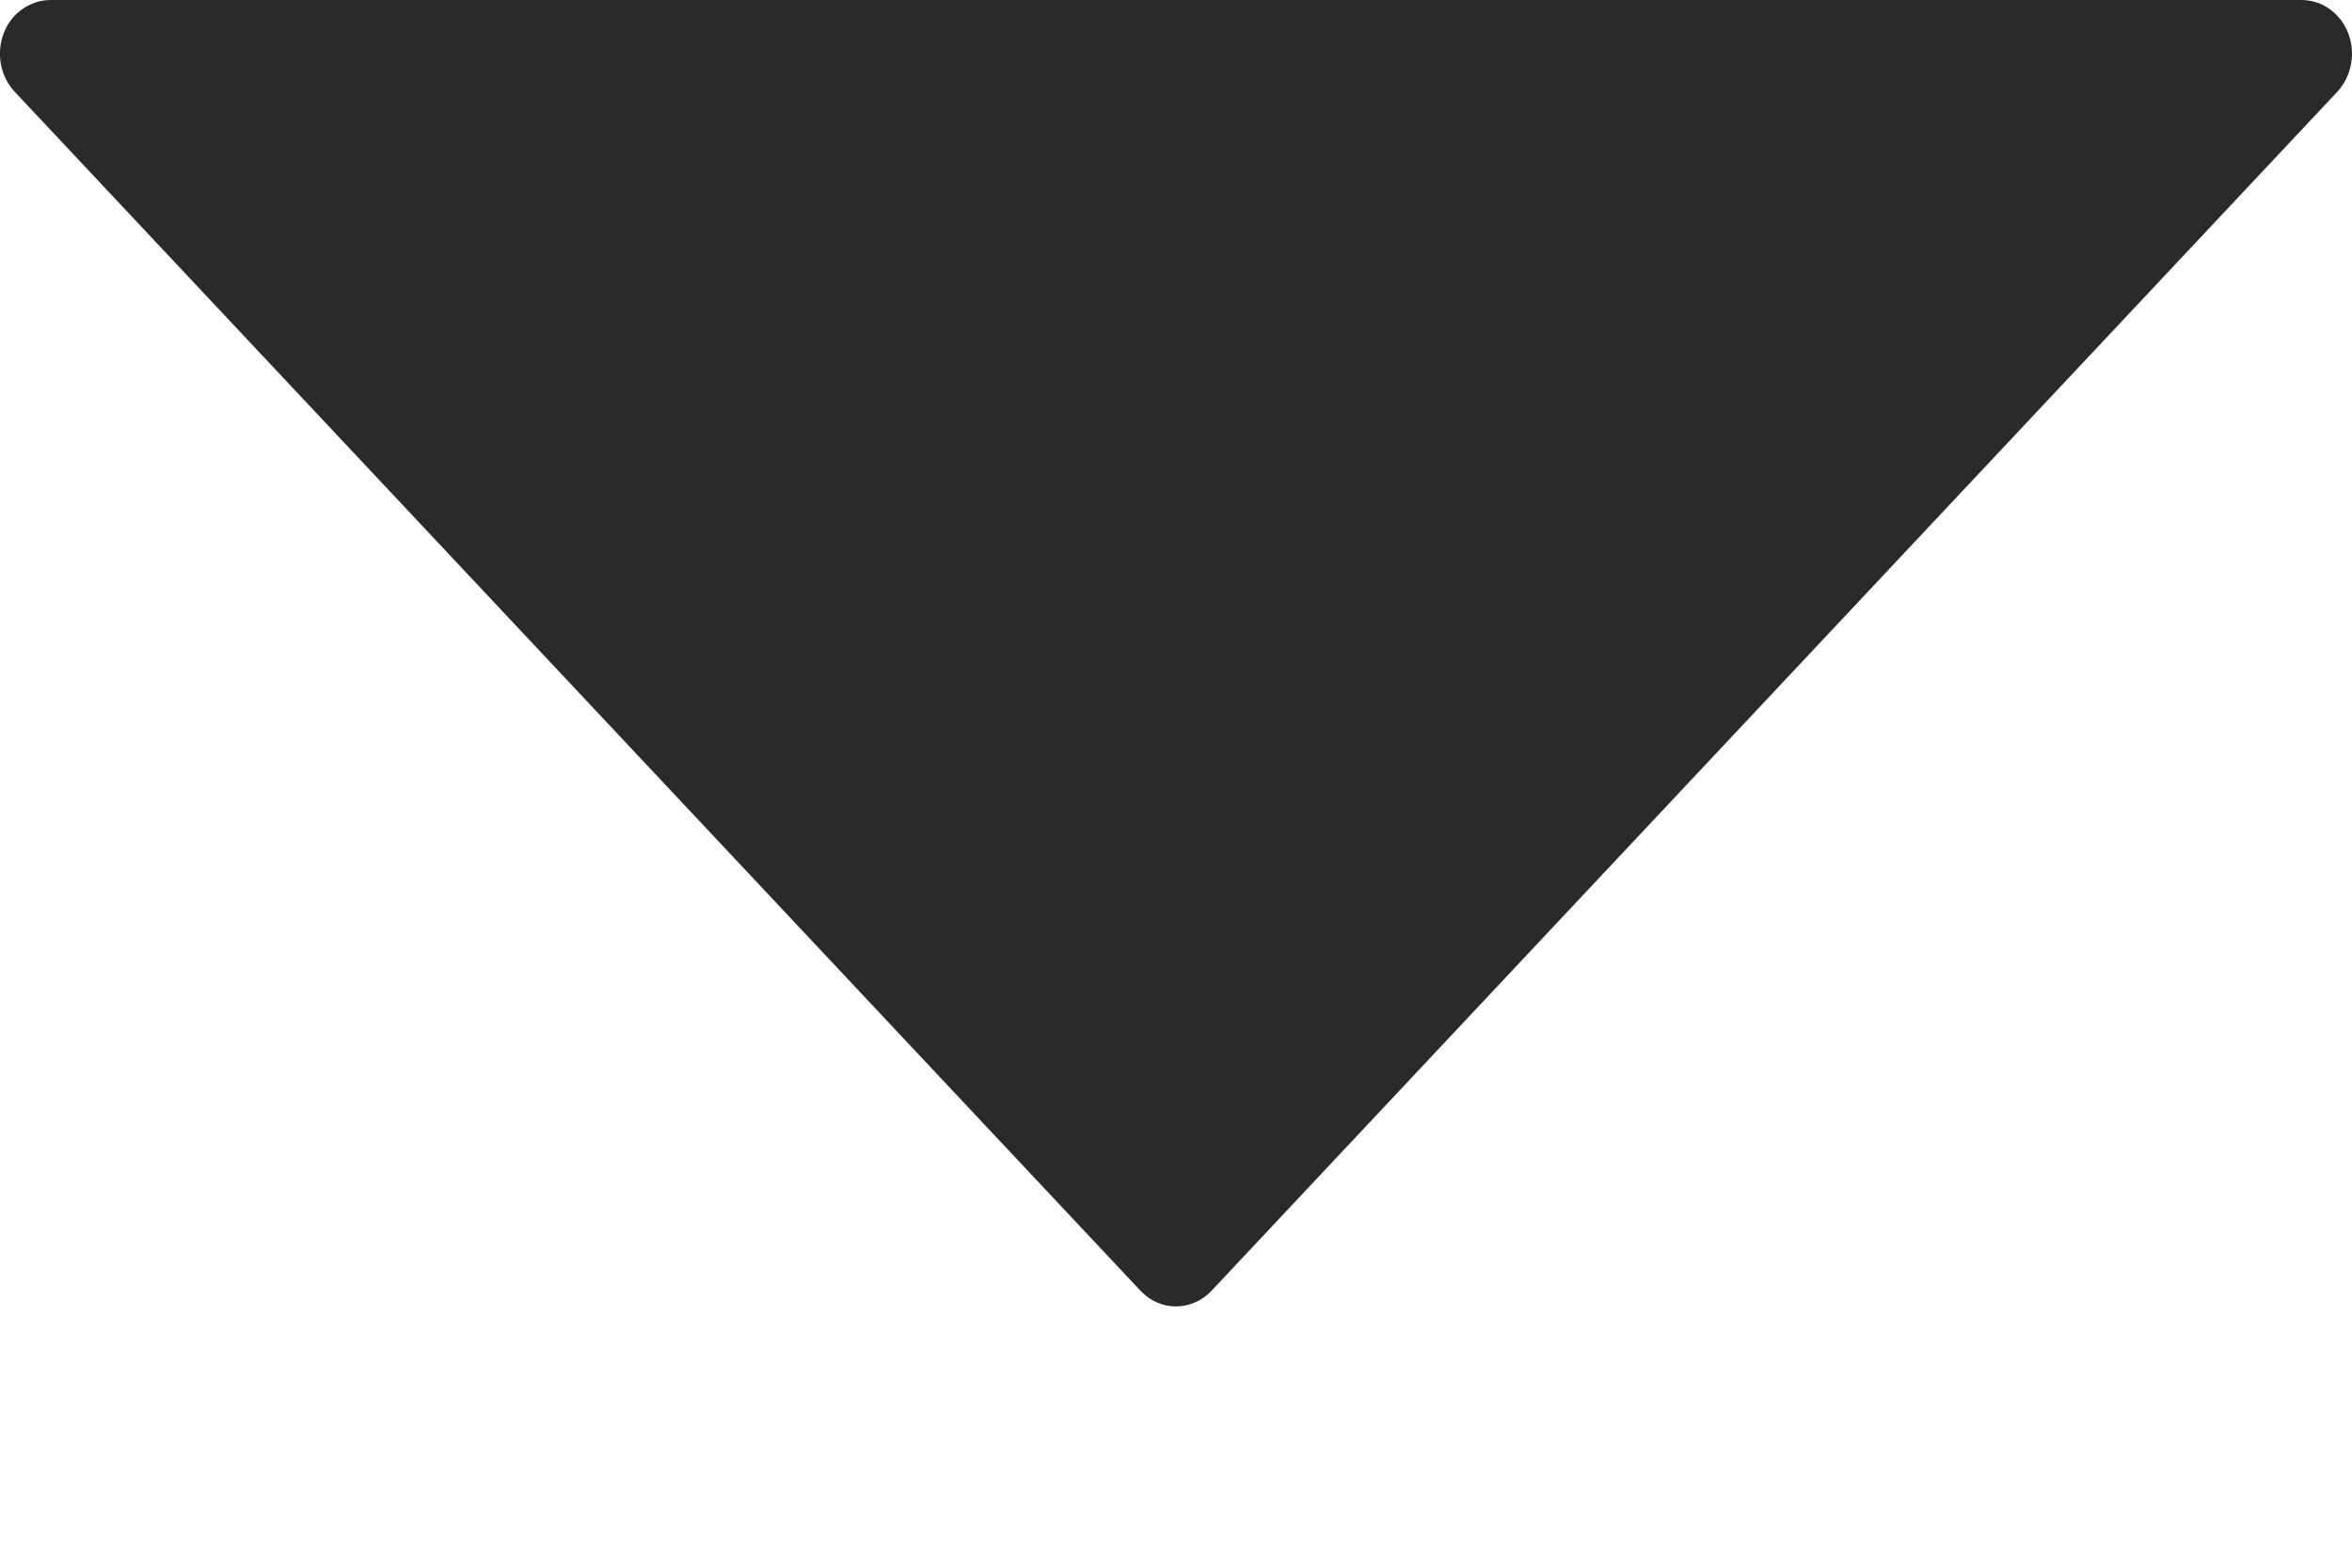 <svg width="9" height="6" viewBox="0 0 9 6" fill="none" xmlns="http://www.w3.org/2000/svg">
<path fill-rule="evenodd" clip-rule="evenodd" d="M8.944 0.351L4.636 4.94C4.561 5.02 4.439 5.02 4.364 4.94L0.056 0.351C-0.019 0.271 -0.019 0.14 0.056 0.06C0.093 0.022 0.142 0 0.193 0H8.807C8.914 0 9 0.092 9 0.205C9 0.26 8.98 0.312 8.944 0.351Z" fill="#2A2A2A"/>
</svg>
